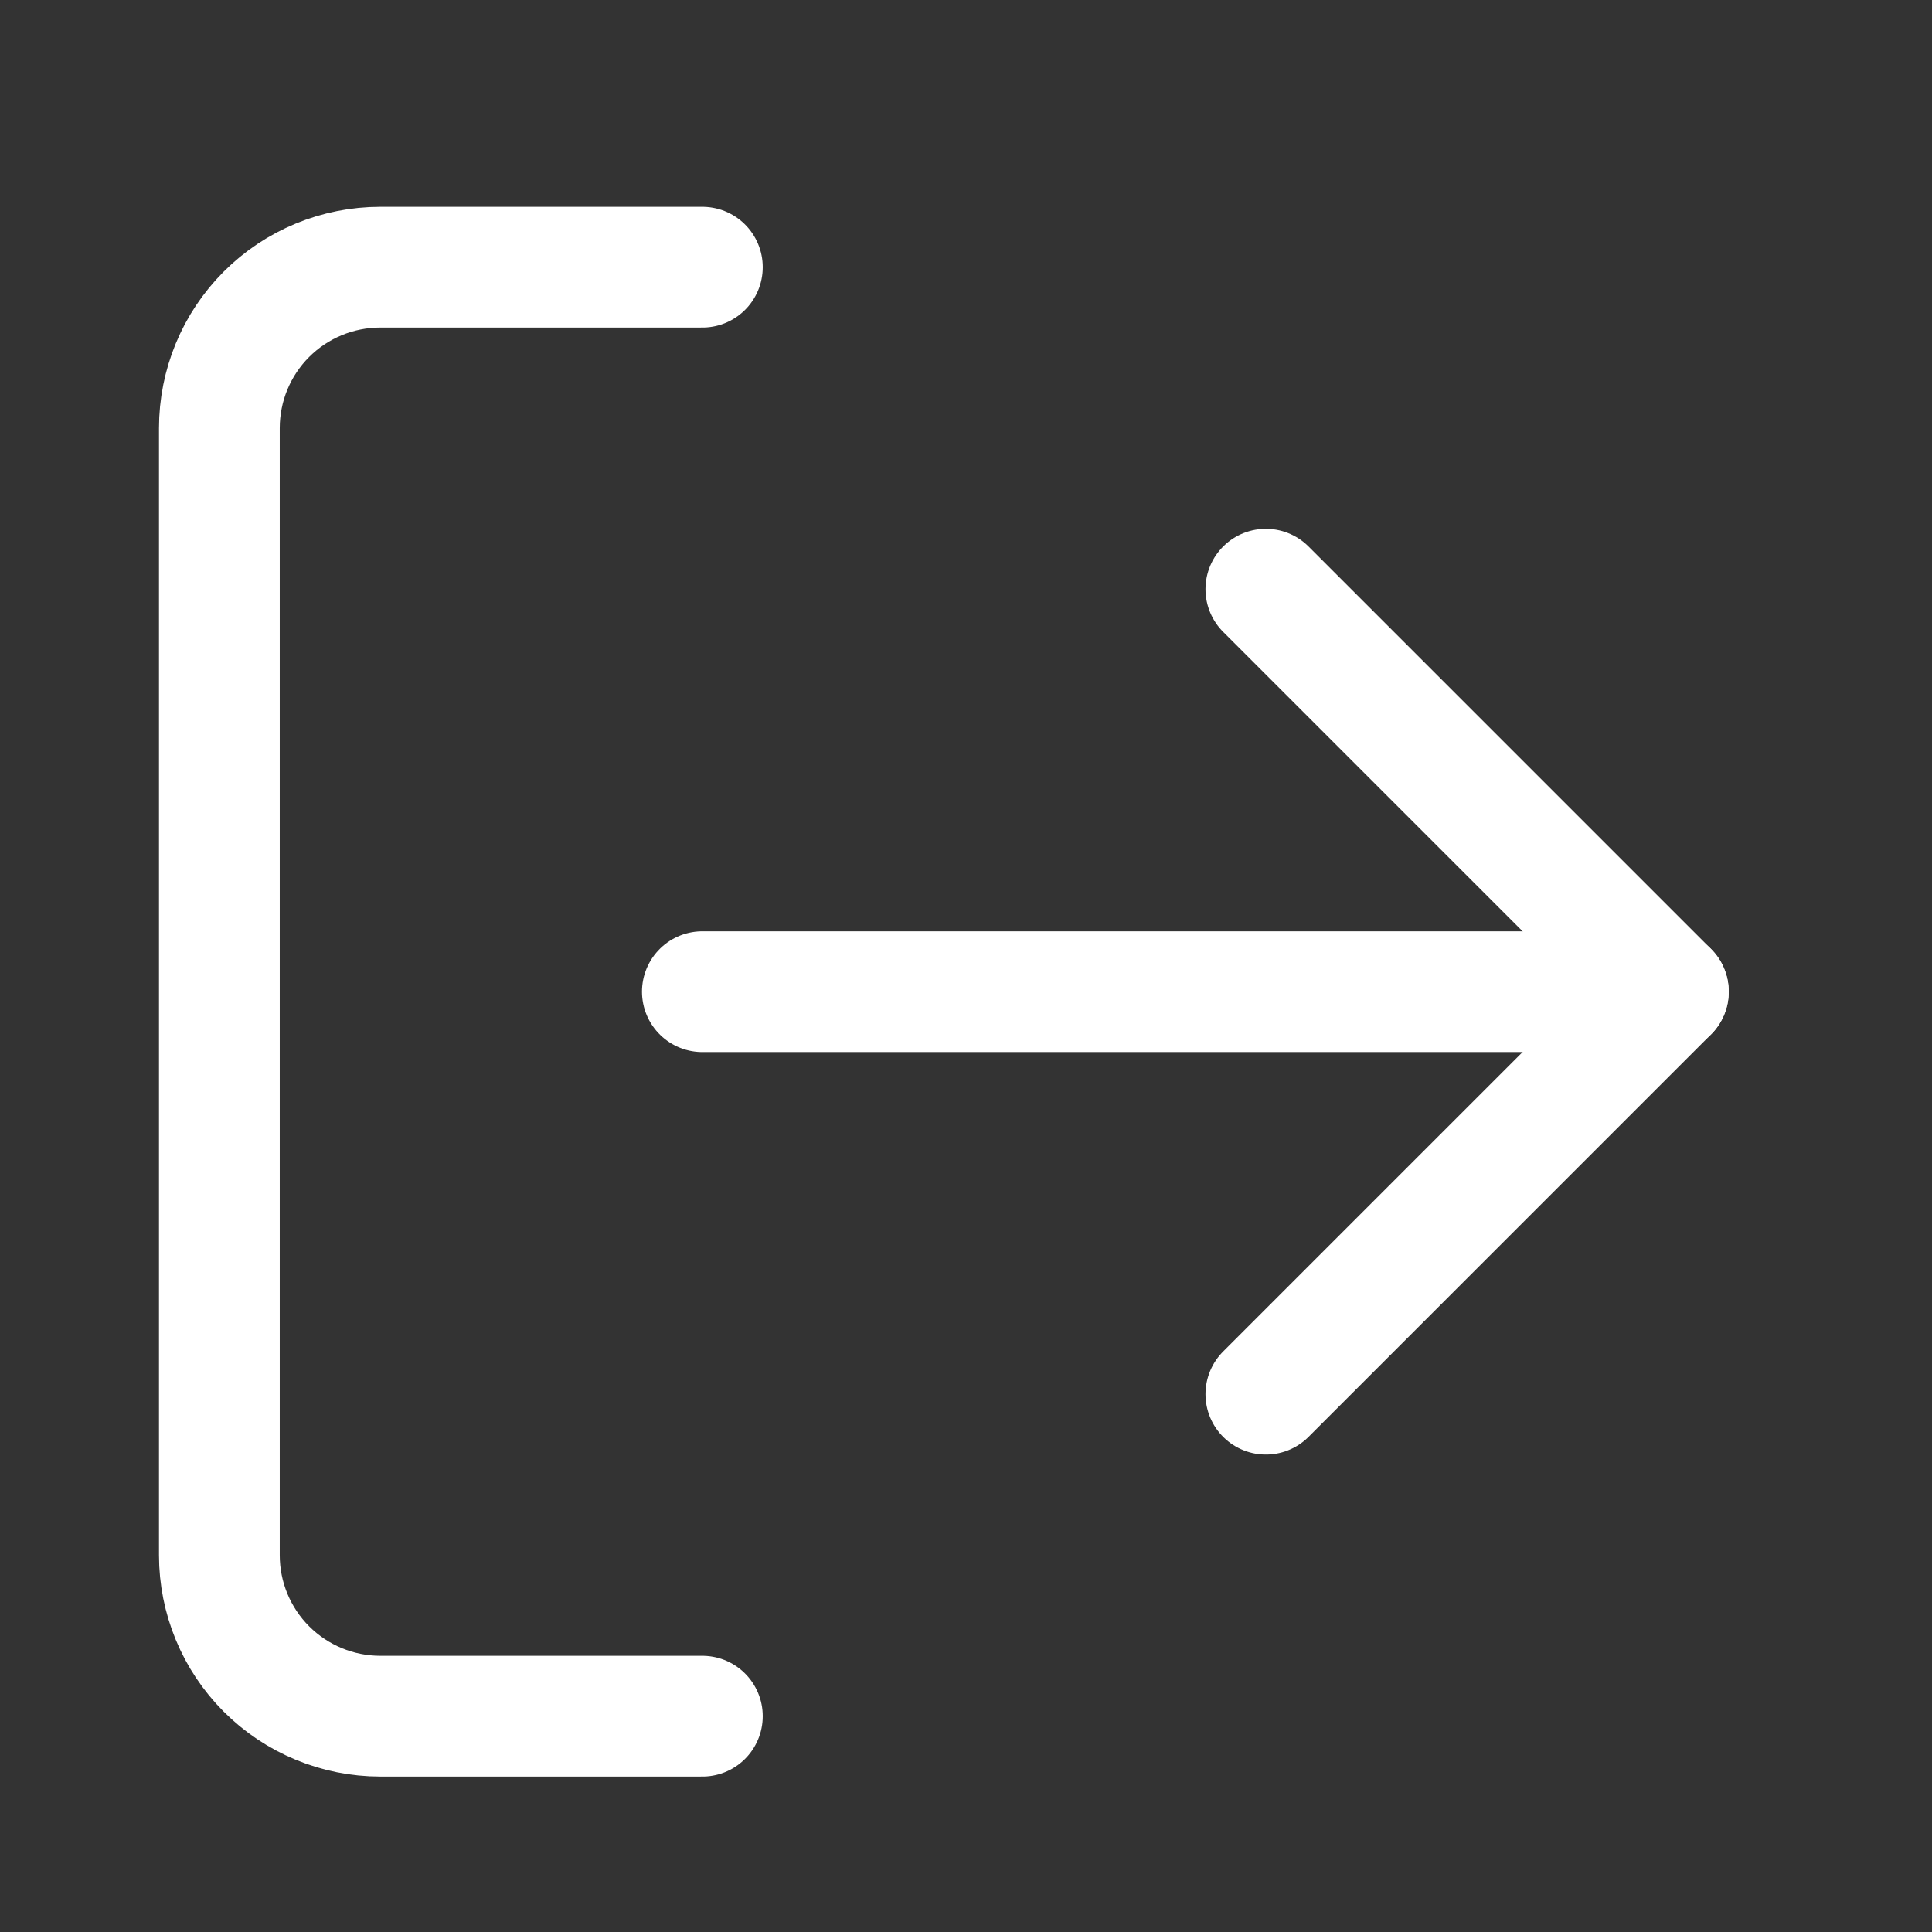 <svg width="24" height="24" viewBox="0 0 24 24" fill="none" xmlns="http://www.w3.org/2000/svg">
<rect x="0" y="0" width="24" height="24" fill="#333333" stroke="none"/>
<path d="M8.725 3.319H4.725C4.194 3.319 3.685 3.529 3.31 3.904C2.935 4.279 2.725 4.788 2.725 5.319L2.725 19.319C2.725 19.849 2.935 20.358 3.31 20.733C3.685 21.108 4.194 21.319 4.725 21.319H8.725" stroke="white" stroke-width="1.5" stroke-linecap="round" stroke-linejoin="round"/>
<path d="M15.725 7.319L20.725 12.319L15.725 17.319" stroke="white" stroke-width="1.5" stroke-linecap="round" stroke-linejoin="round"/>
<path d="M20.725 12.319L8.725 12.319" stroke="white" stroke-width="1.5" stroke-linecap="round" stroke-linejoin="round"/>
</svg>

